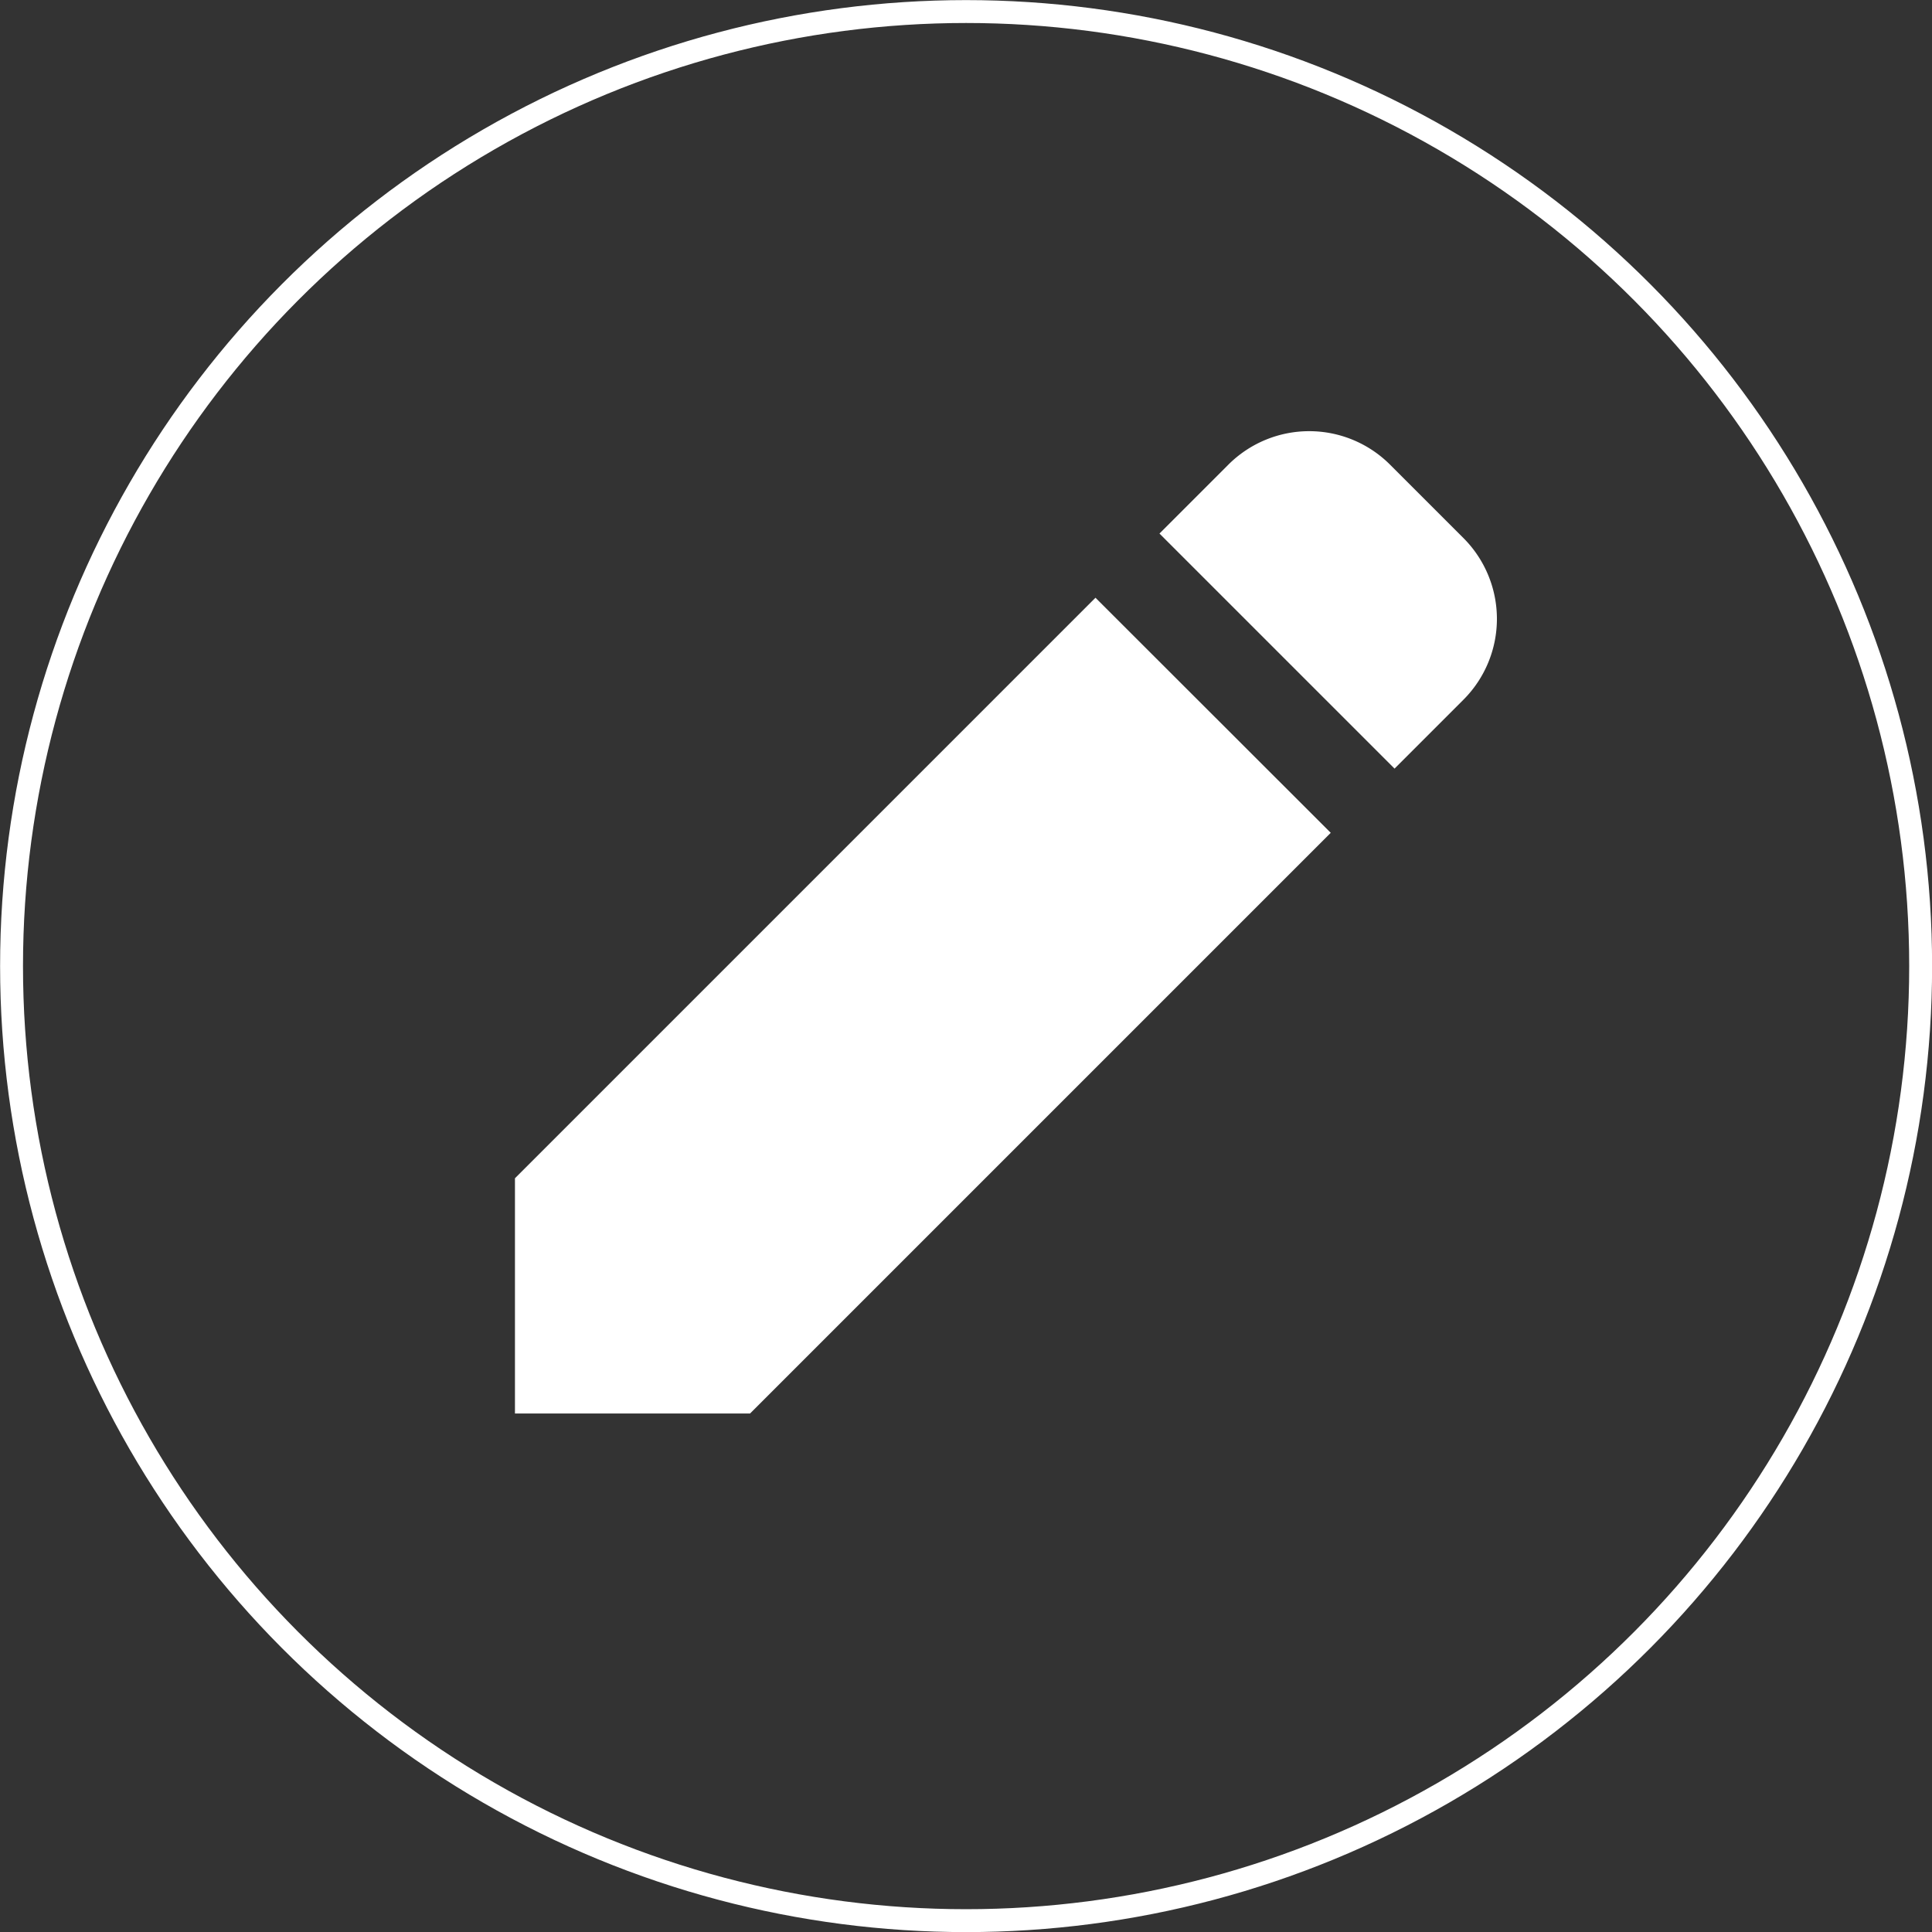 <svg xmlns="http://www.w3.org/2000/svg" viewBox="0 0 98.71 98.71"><rect x="0" y="0" width="98.71" height="98.71" fill="#333333" stroke="none"/><circle cx="49.36" cy="49.36" r="48.77" fill="none" stroke="#fff" stroke-miterlimit="10" stroke-width="1.17"/><path d="M74.78 27.5l-3.76-3.76a5.842 5.842 0 00-8.26 0l-3.52 3.52 12.01 12.01 3.52-3.52a5.842 5.842 0 000-8.26zM26.31 60.2v12.02h12.01l29.67-29.67-12.02-12.01L26.31 60.2z" fill="#fff"/></svg>